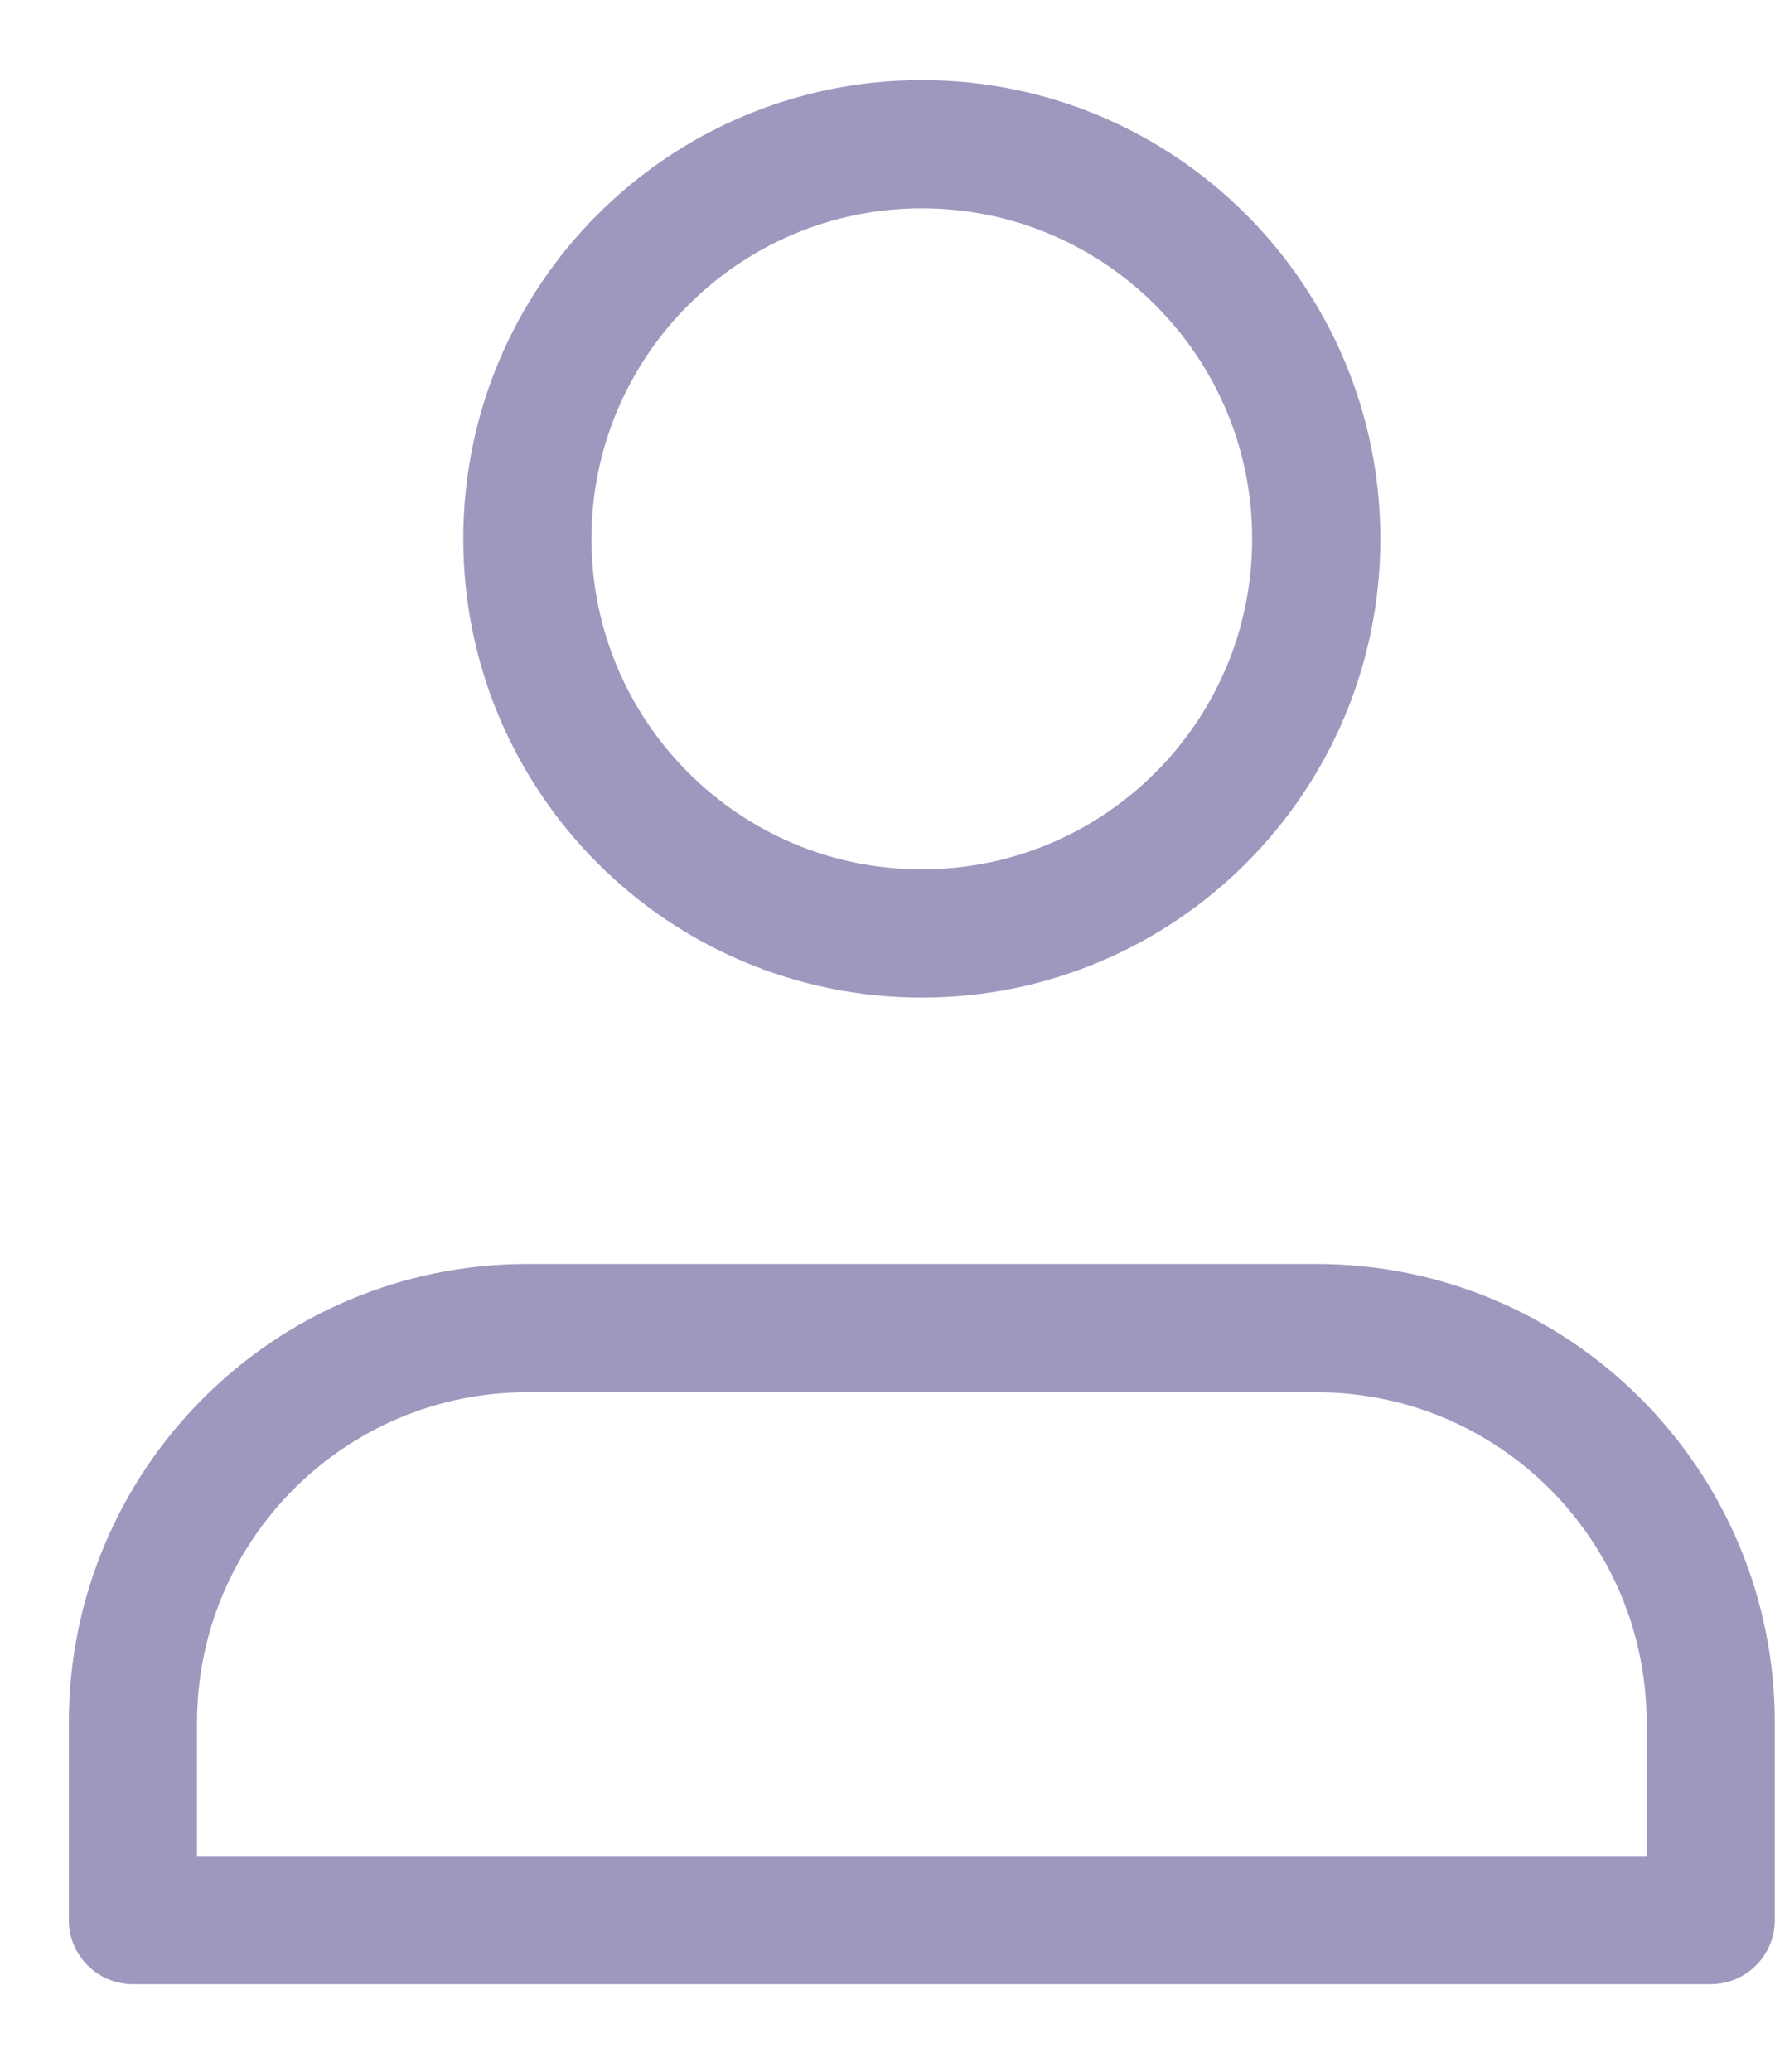 <svg width="18" height="21" viewBox="0 0 18 21" fill="none" xmlns="http://www.w3.org/2000/svg">
<path d="M13.348 13.462H5.348C3.139 13.462 1.348 15.253 1.348 17.462V19.462H17.348V17.462C17.348 15.253 15.557 13.462 13.348 13.462Z" stroke="#A097BF" stroke-width="1.3" stroke-linecap="round" stroke-linejoin="round"/>
<path d="M9.348 9.462C11.557 9.462 13.348 7.671 13.348 5.462C13.348 3.253 11.557 1.462 9.348 1.462C7.139 1.462 5.348 3.253 5.348 5.462C5.348 7.671 7.139 9.462 9.348 9.462Z" stroke="#A097BF" stroke-width="1.3" stroke-linecap="round" stroke-linejoin="round"/>
</svg>
